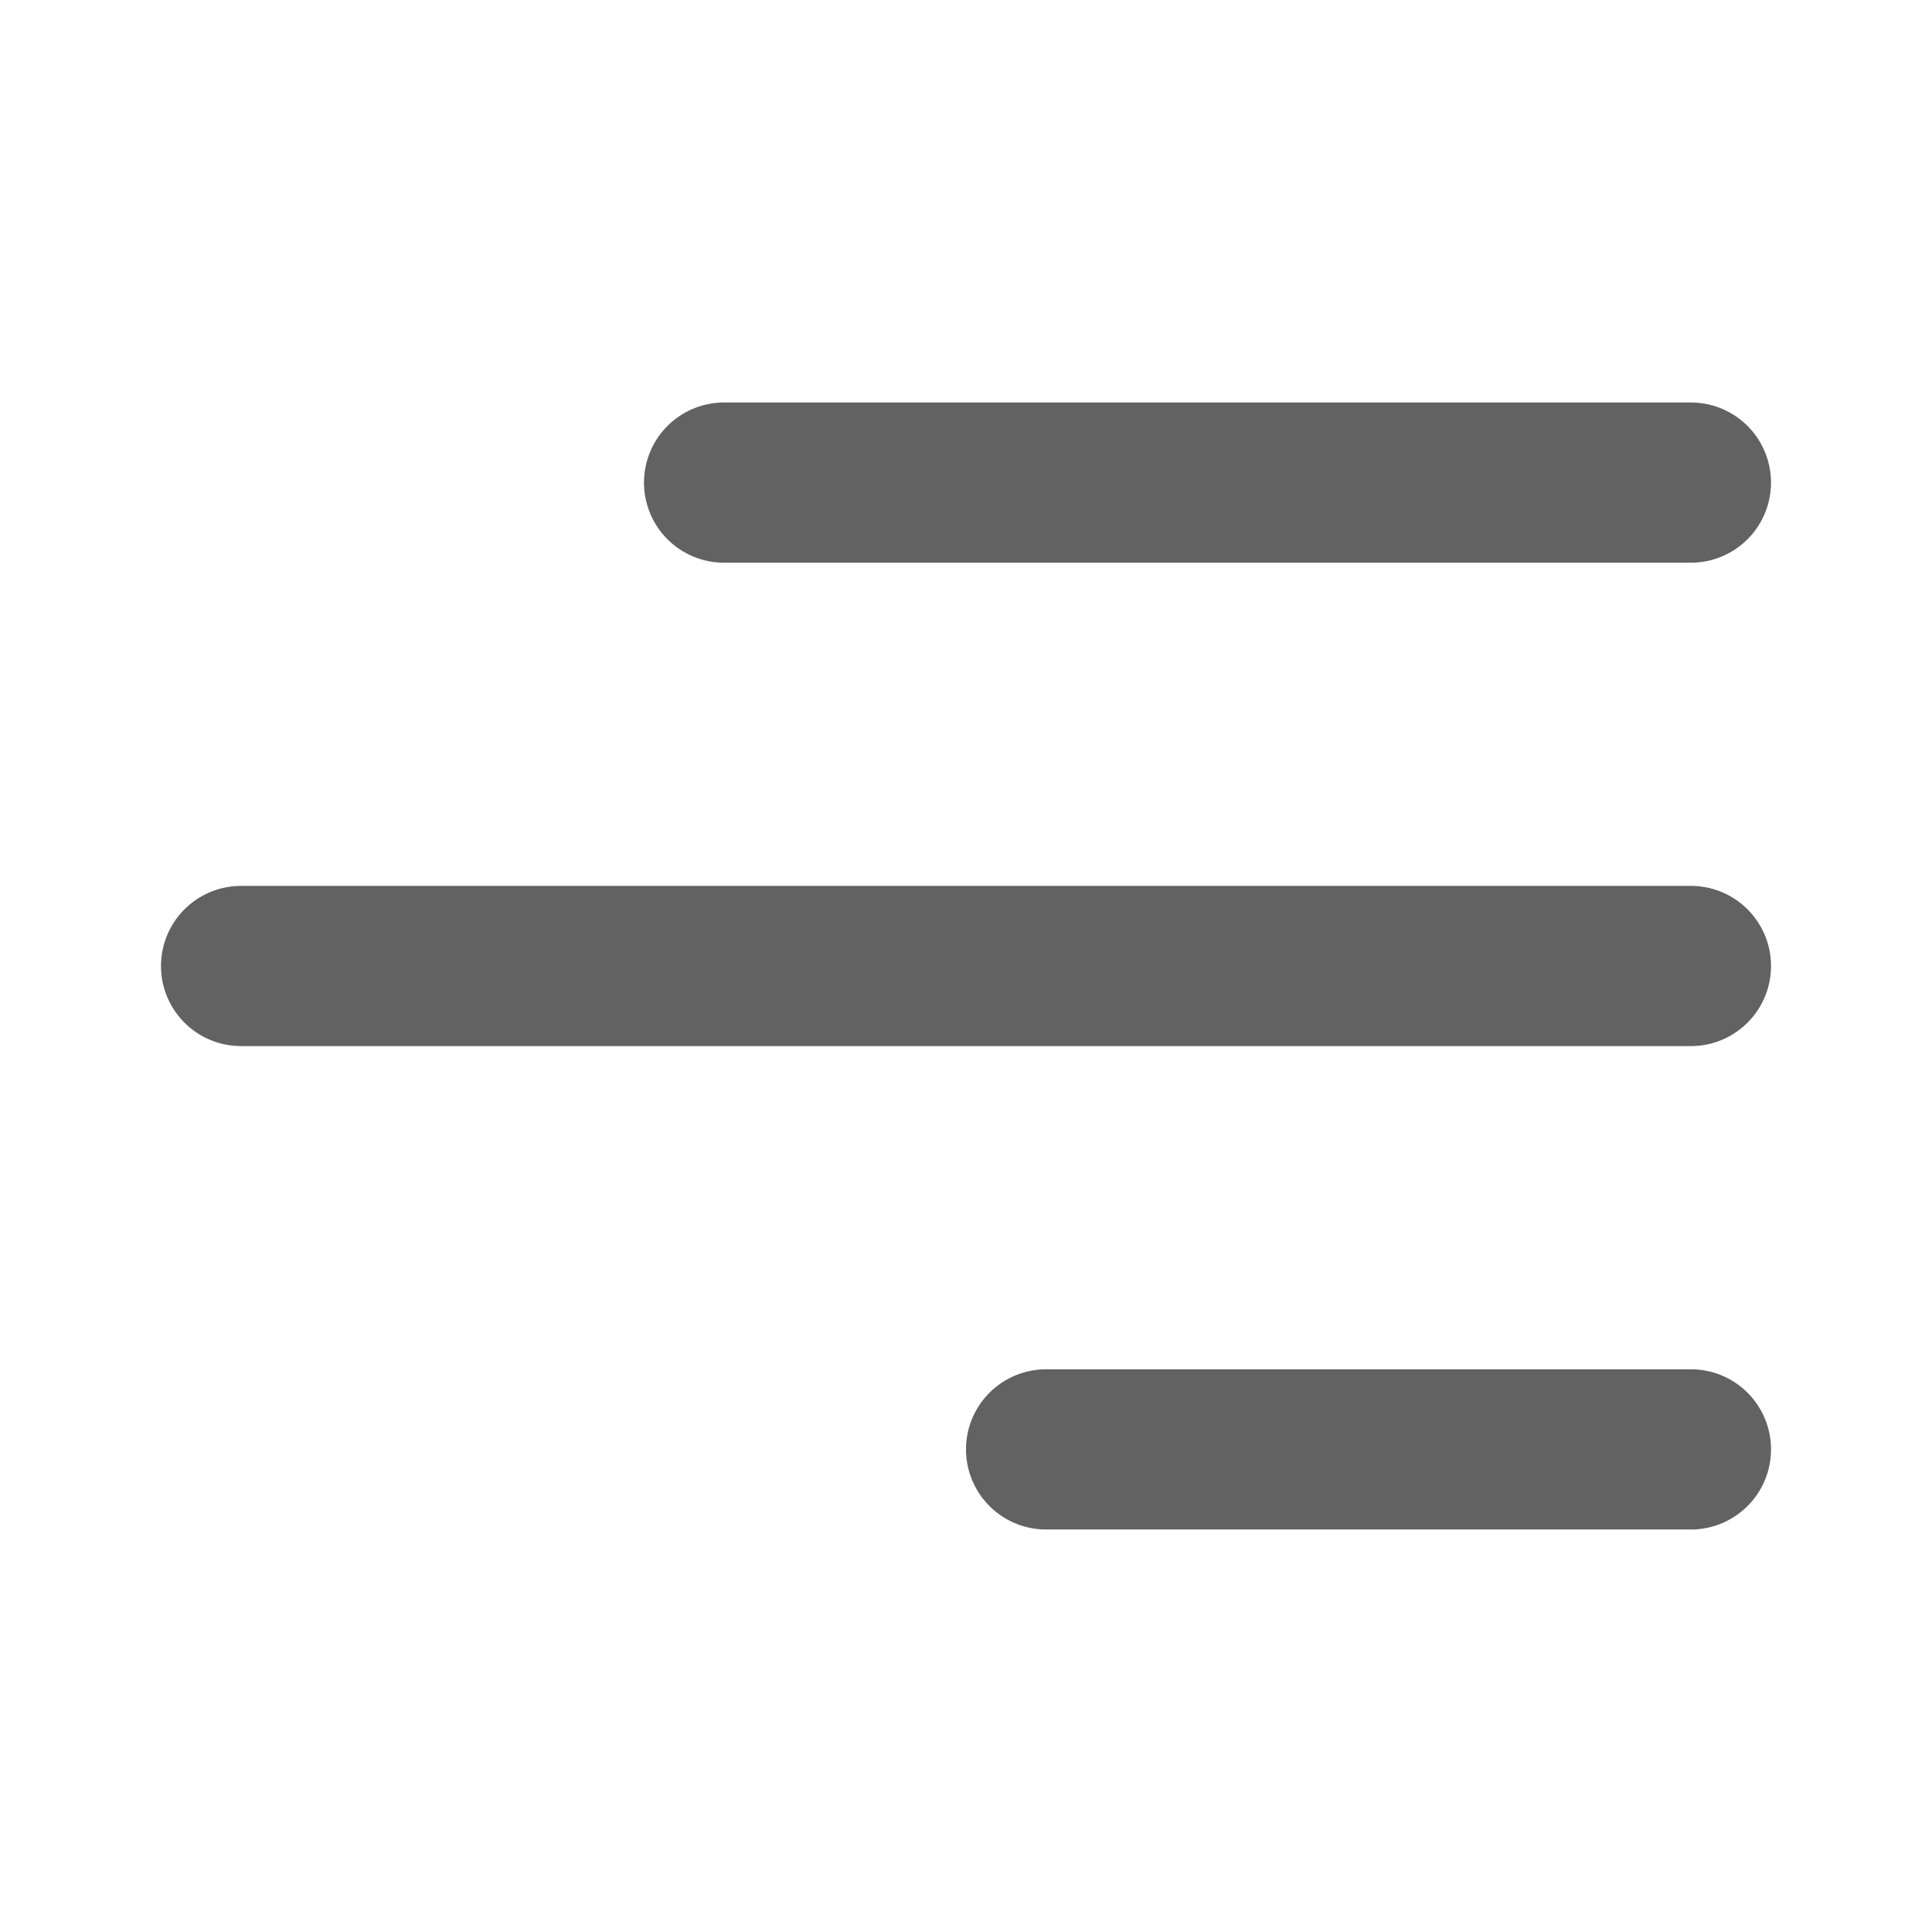 <svg viewBox="0 0 24 24">
  <path d="M22 18.005c0 .55-.446.995-.995.995h-8.01a.995.995 0 010-1.99h8.01c.55 0 .995.445.995.995zM22 12c0 .55-.446.995-.995.995H2.995a.995.995 0 110-1.99h18.01c.55 0 .995.446.995.995zm-.995-5.01a.995.995 0 000-1.99H8.995a.995.995 0 100 1.99h12.01z" fill="#626262"/>
  <path fill="rgba(0, 0, 0, 0)" d="M0 0h24v24H0z"/>
</svg>